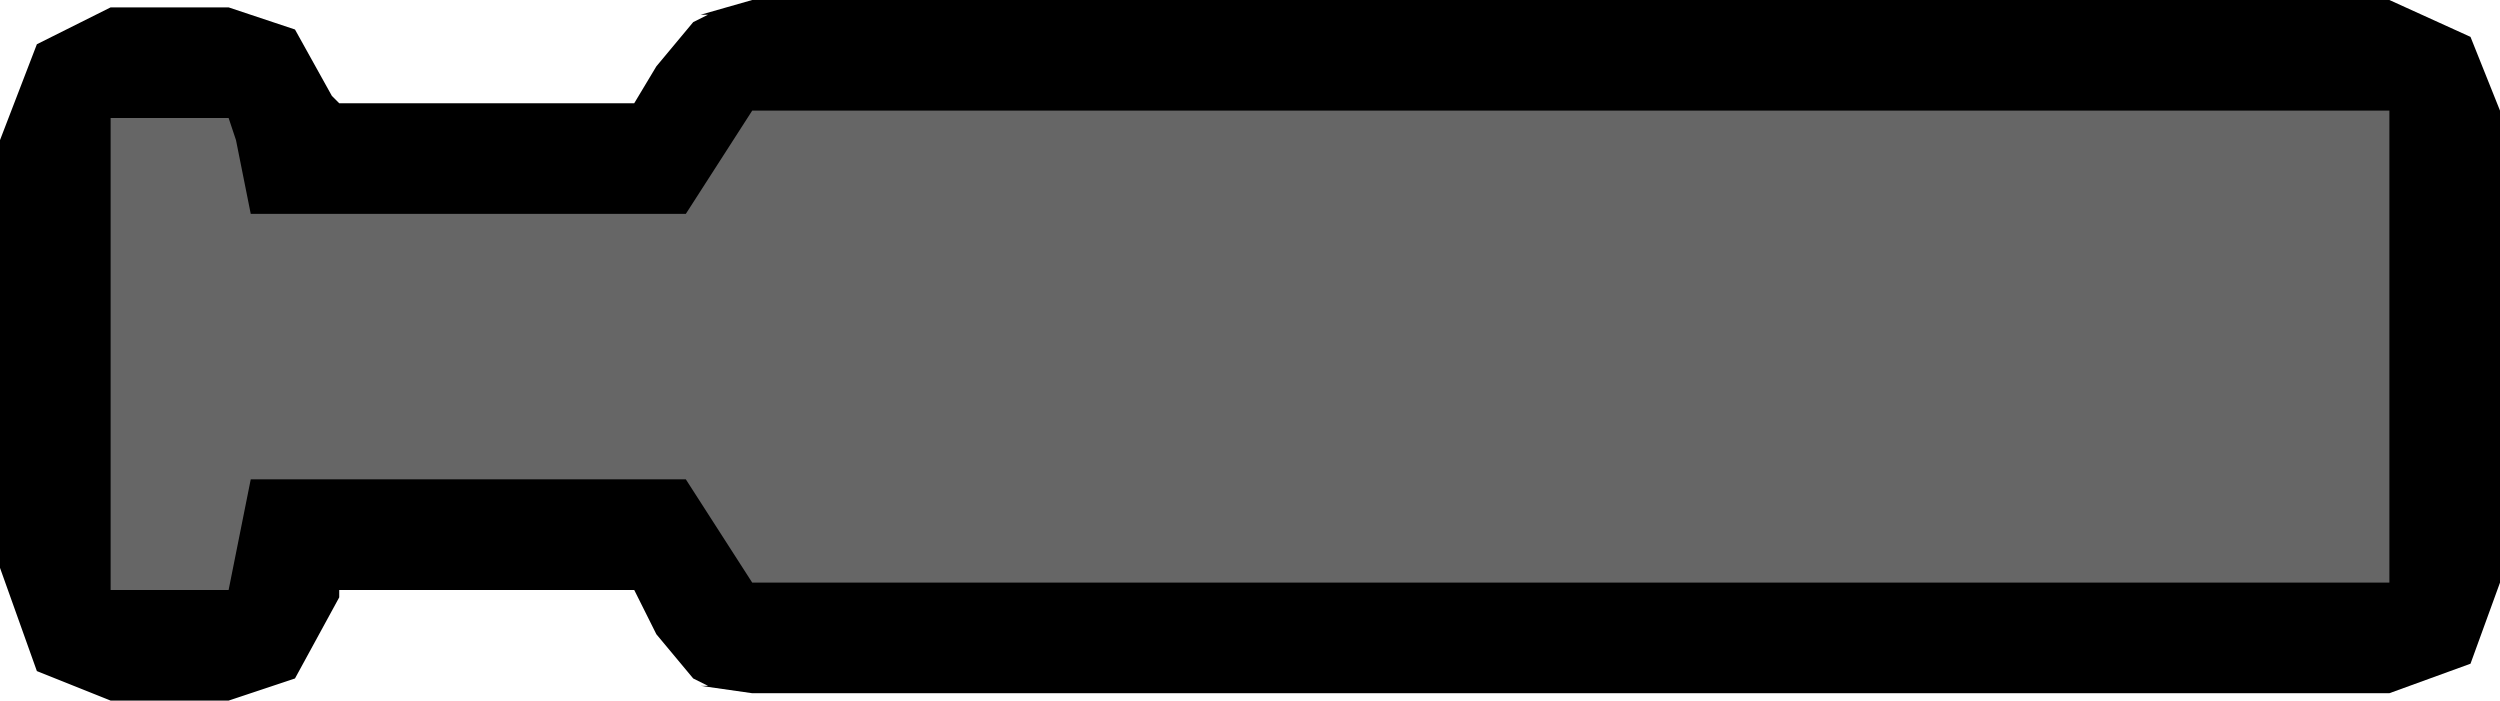 <?xml version="1.0" encoding="UTF-8" standalone="no"?>
<svg xmlns:ffdec="https://www.free-decompiler.com/flash" xmlns:xlink="http://www.w3.org/1999/xlink" ffdec:objectType="shape" height="4.75px" width="16.95px" xmlns="http://www.w3.org/2000/svg">
  <g transform="matrix(1.0, 0.0, 0.0, 1.0, 8.45, 2.4)">
    <path d="M8.3 -2.15 L8.5 -1.65 8.5 1.55 8.3 2.1 7.75 2.3 -3.35 2.3 -3.7 2.25 -3.65 2.25 -3.75 2.2 -4.0 1.9 -4.15 1.6 -6.15 1.6 -6.15 1.65 -6.45 2.2 -6.9 2.35 -7.7 2.35 -8.2 2.15 -8.45 1.45 -8.45 -1.45 -8.2 -2.1 -7.7 -2.35 -6.9 -2.35 -6.45 -2.2 -6.2 -1.75 -6.15 -1.7 -4.15 -1.7 -4.0 -1.95 -3.75 -2.25 -3.65 -2.3 -3.7 -2.3 -3.35 -2.4 7.75 -2.4 8.3 -2.15" fill="#000000" fill-rule="evenodd" stroke="none"/>
    <path d="M-6.9 -1.6 L-6.85 -1.45 -6.75 -0.95 -3.8 -0.95 -3.35 -1.65 7.75 -1.65 7.75 1.55 -3.35 1.55 -3.8 0.85 -6.75 0.85 -6.9 1.6 -7.7 1.6 -7.7 -1.35 -7.7 -1.45 -7.7 -1.6 -6.9 -1.6" fill="#666666" fill-rule="evenodd" stroke="none"/>
  </g>
</svg>

